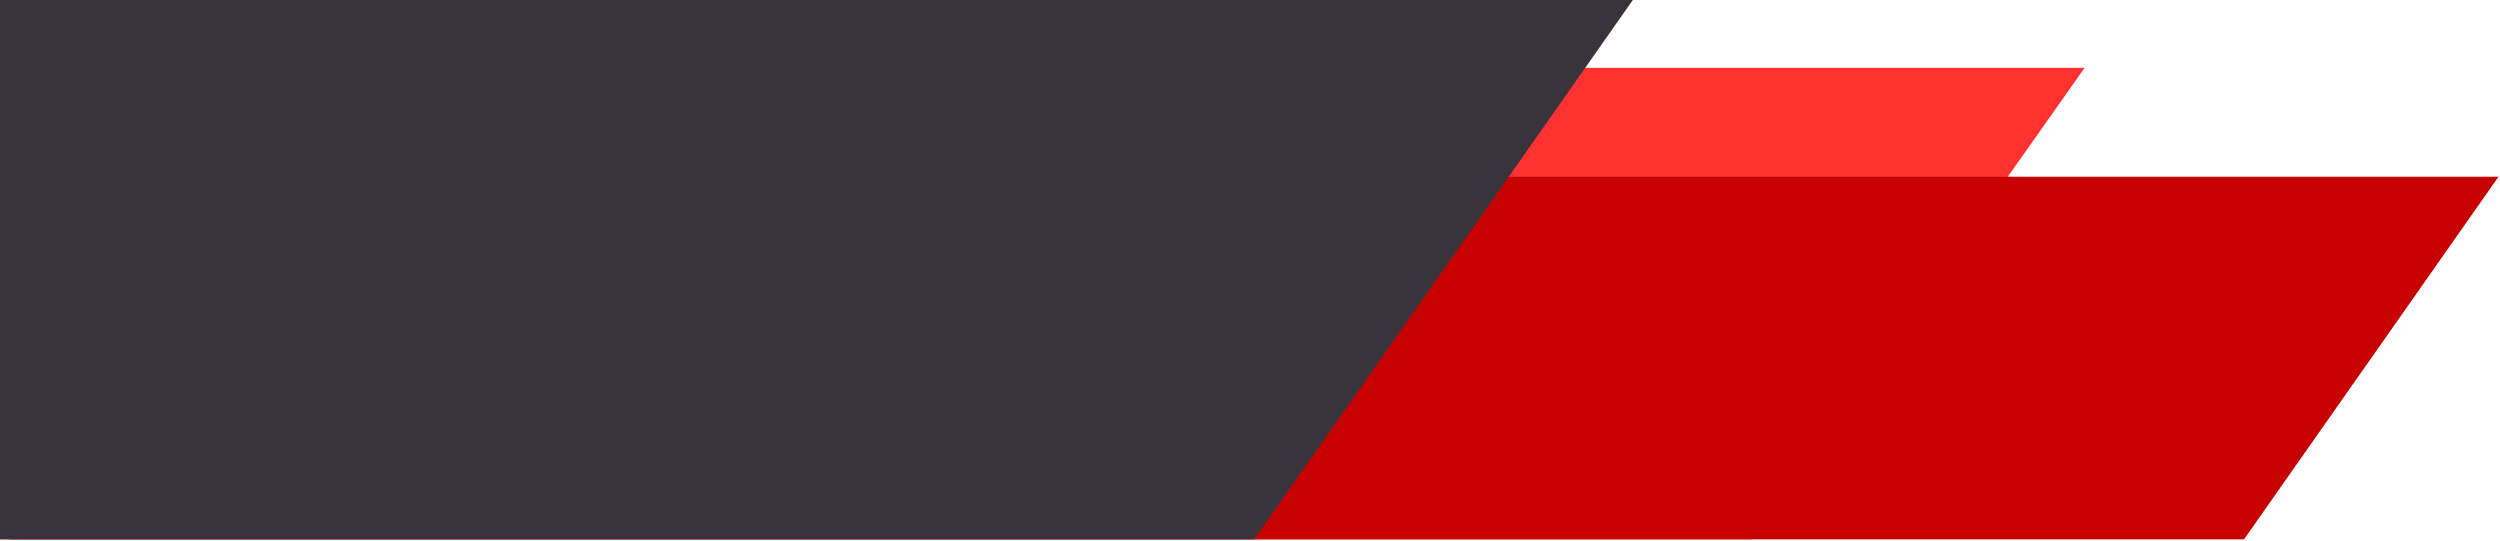 <svg width="1146" height="248" viewBox="0 0 1146 248" fill="none" xmlns="http://www.w3.org/2000/svg">
<path d="M955.594 31.081L0 31.082V247.215H803.129L955.594 31.081Z" fill="#FF3131"/>
<path d="M1145.32 81L4.44 81.057V247.215H1028.67L1145.32 81Z" fill="#C70000"/>
<path d="M748.5 0H0V247.215H574.882L748.5 0Z" fill="#39343B"/>
</svg>
